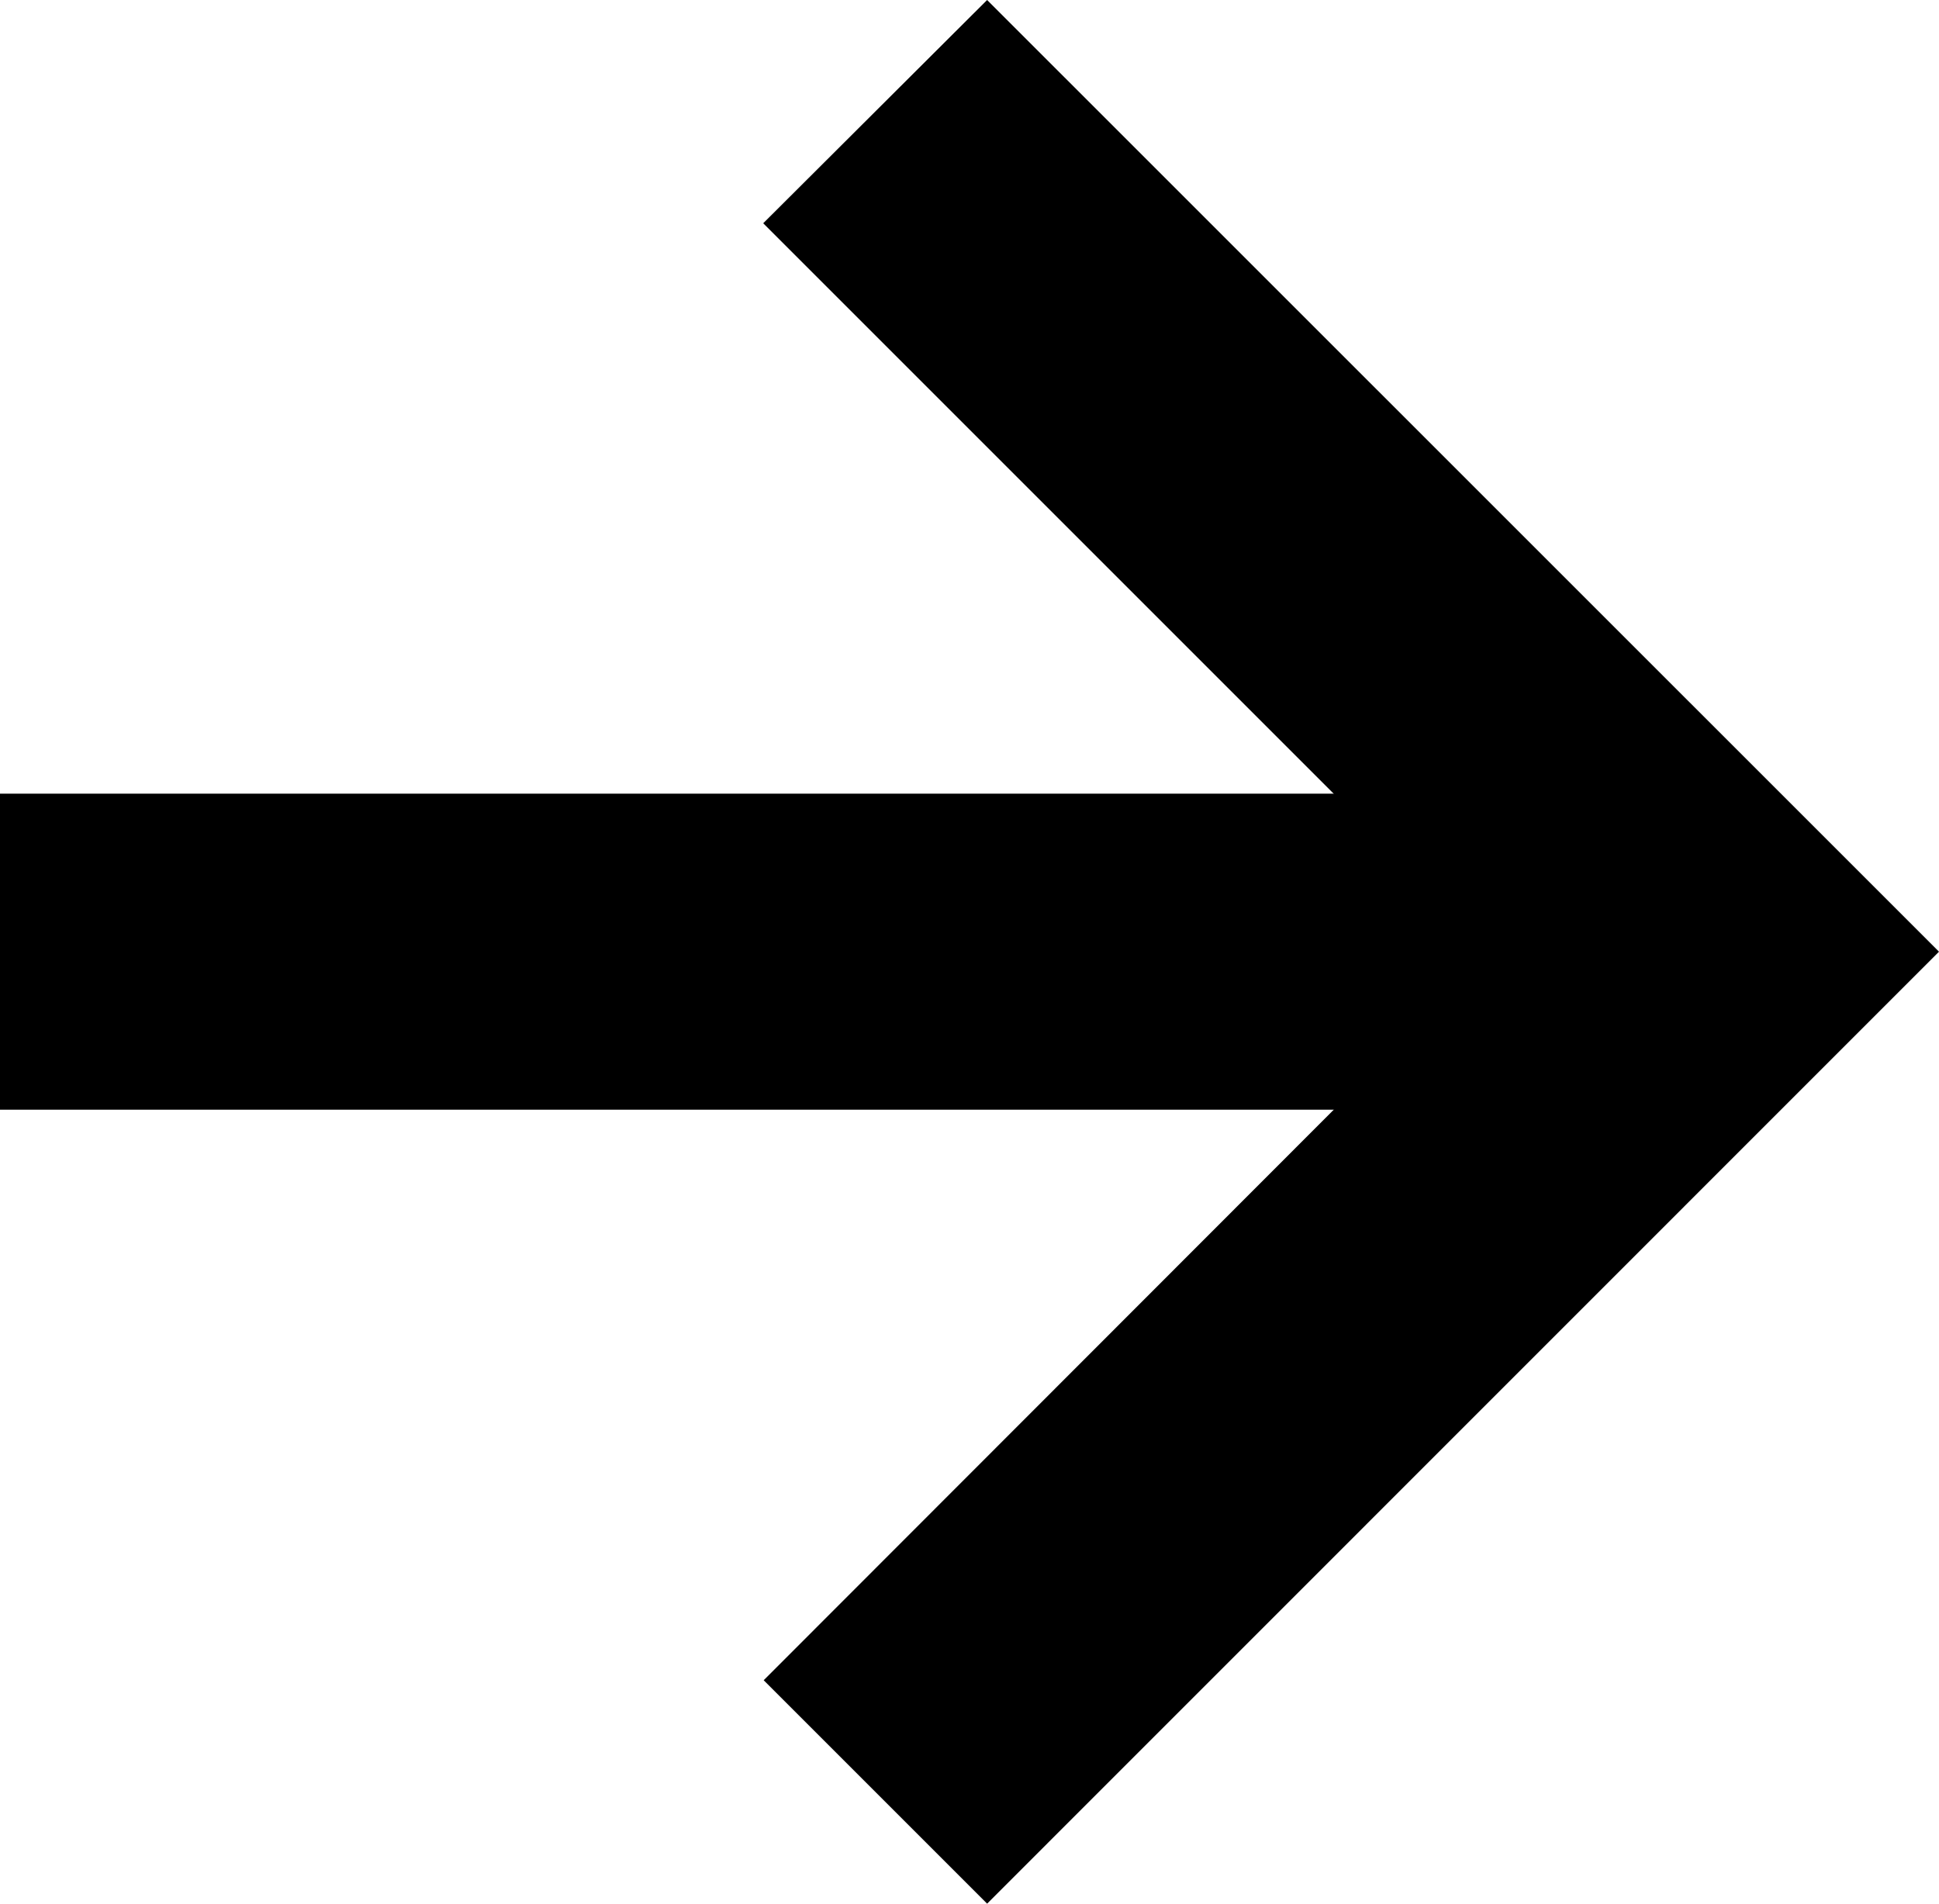<svg viewBox="0 0 12.271 12.048" aria-hidden="true">
  <polygon points="6.247 0 4.83 1.413 9.44 6.023 4.833 10.634 6.247 12.048 12.271 6.023 6.247 0"/>
  <rect class="horizontal-line" y="5.023" width="10.857" height="2"/>
</svg>